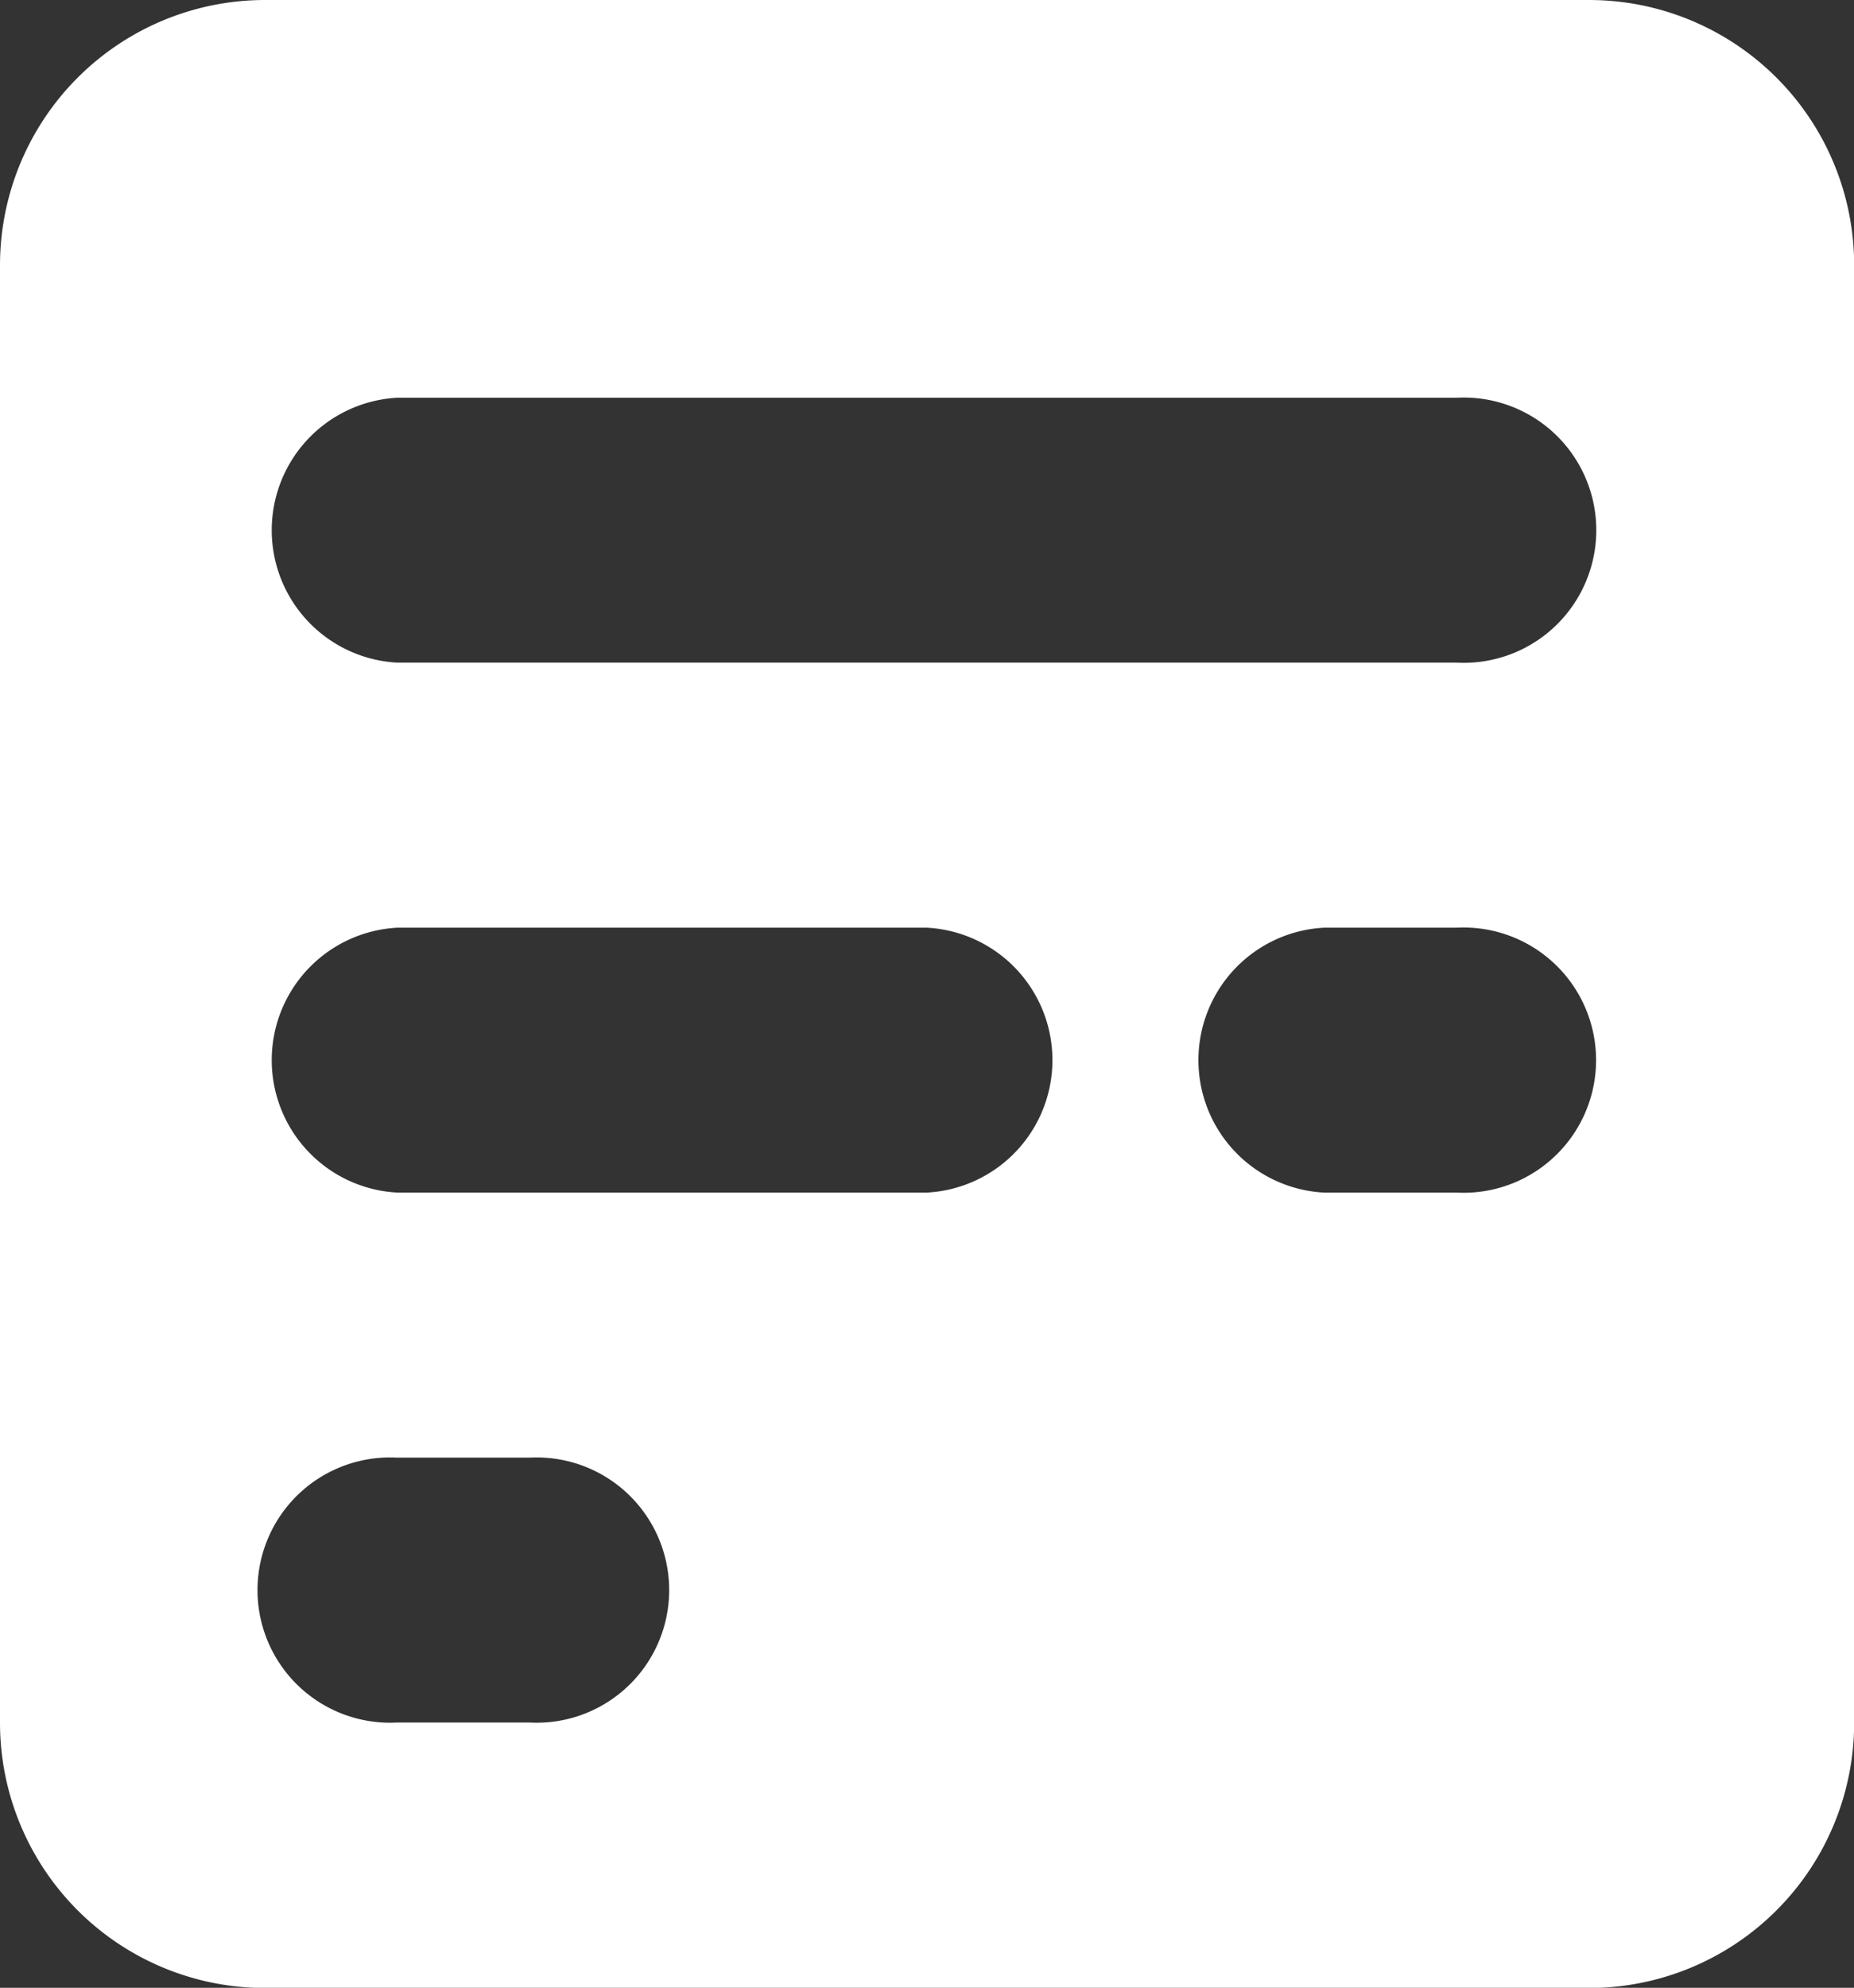 <svg xmlns="http://www.w3.org/2000/svg" width="34.968" height="37.468" viewBox="0 0 34.968 37.468">
  <rect x="0" y="0" width="34.968" height="37.468" fill="#333333" stroke="none"/>
  <g id="blog" transform="translate(-42.7 -10)">
    <path id="Path_673" data-name="Path 673" d="M72.671,10H47.693A5,5,0,0,0,42.7,15V42.472a5,5,0,0,0,5,5H72.671a5,5,0,0,0,5-5V15A5,5,0,0,0,72.671,10ZM52.689,42.468h-2.5a2.5,2.5,0,1,1,0-4.993h2.5a2.5,2.5,0,1,1,0,4.993Zm7.493-9.989H50.193a2.5,2.5,0,0,1,0-4.993h9.989a2.5,2.5,0,0,1,0,4.993Zm9.989,0h-2.5a2.5,2.5,0,0,1,0-4.993h2.5a2.5,2.5,0,1,1,0,4.993Zm0-9.989H50.193a2.5,2.5,0,0,1,0-4.993H70.175a2.5,2.5,0,1,1,0,4.993Z" fill="#fff"/>
  </g>
</svg>
